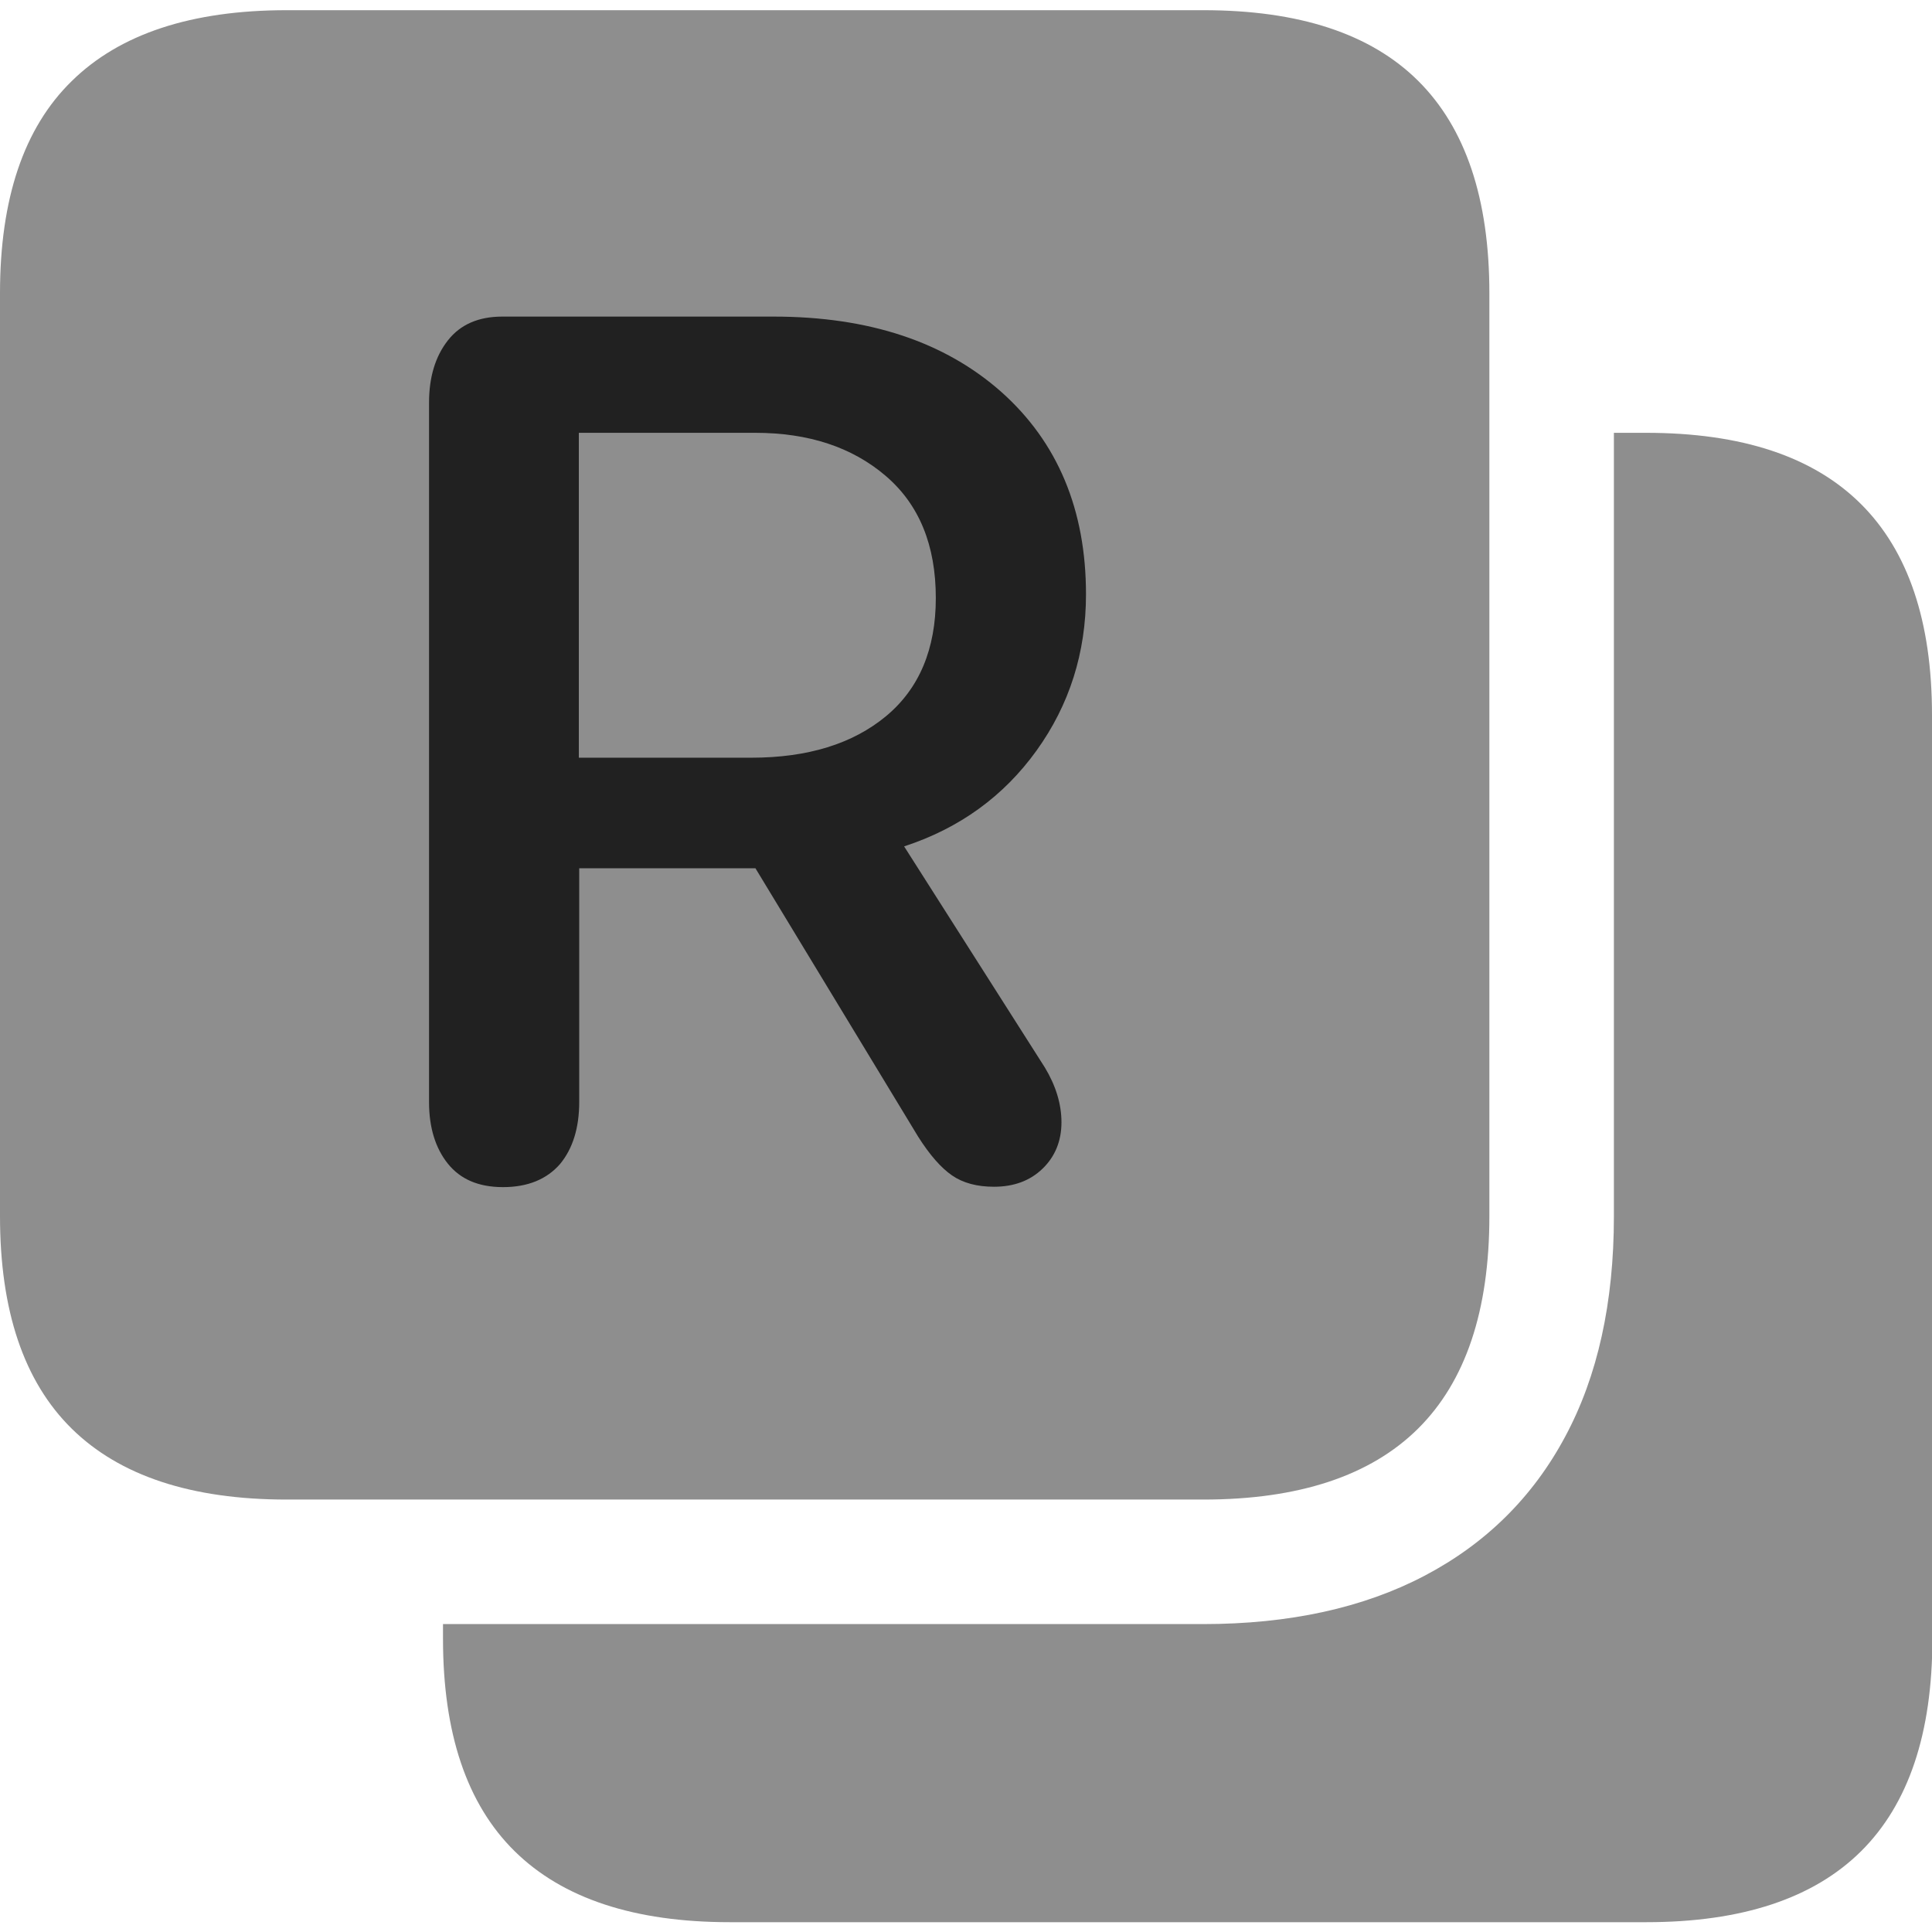 <?xml version="1.0" ?><!-- Generator: Adobe Illustrator 25.0.0, SVG Export Plug-In . SVG Version: 6.00 Build 0)  --><svg xmlns="http://www.w3.org/2000/svg" xmlns:xlink="http://www.w3.org/1999/xlink" version="1.1" id="Layer_1" x="0px" y="0px" viewBox="0 0 512 512" style="enable-background:new 0 0 512 512;" xml:space="preserve">
<path d="M318.9,2.7H76c-25.3,0-44.3,6.3-57,18.8C6.3,33.9,0,52.7,0,77.7v244.6c0,25,6.3,43.8,19,56.3c12.7,12.5,31.7,18.8,57,18.8  h242.9c25.3,0,44.3-6.3,56.9-18.8c12.6-12.5,18.9-31.3,18.9-56.3V77.7c0-25-6.3-43.8-18.9-56.3C363.2,8.9,344.2,2.7,318.9,2.7z   M512,189.5c0-24.8-6.3-43.5-18.9-56c-12.6-12.5-31.5-18.8-56.9-18.8h-8.5v207.6c0,22.9-4.3,42.4-12.9,58.4  c-8.6,16.1-21.1,28.4-37.3,36.9c-16.2,8.5-35.8,12.8-58.7,12.8H117.4v3.9c0,25,6.3,43.8,19,56.3c12.7,12.5,31.7,18.8,57,18.8h242.9  c25.3,0,44.3-6.3,56.9-18.8c12.6-12.5,18.9-31.3,18.9-56.3V189.5z" class="hierarchical-0:tertiary SFSymbolsPreview8E8E8E" style="fill: #8E8E8E;"/>
<path d="M133.3,314.6c-6.5,0-11.3-2.1-14.6-6.2c-3.3-4.1-5-9.6-5-16.3V106.7c0-6.8,1.7-12.3,5-16.5c3.3-4.2,8.1-6.3,14.4-6.3h71.9  c25.3,0,45.4,6.7,60.4,20c14.9,13.3,22.4,31.2,22.4,53.6c0,15.5-4.4,29.3-13.1,41.4s-20.4,20.6-35.1,25.4l37.3,58.6  c2.9,4.8,4.4,9.7,4.4,14.5c0,5-1.7,9.1-5,12.3c-3.3,3.2-7.6,4.8-12.9,4.8c-4.5,0-8.2-1-11.1-3c-2.9-2-5.9-5.4-9-10.3l-43.1-71.1  h-46.7v61.9c0,6.9-1.7,12.4-5.1,16.5C144.9,312.5,139.9,314.6,133.3,314.6z M153.4,200.8h45.7c15,0,26.9-3.7,35.7-11  c8.8-7.3,13.2-17.8,13.2-31.3c0-14-4.4-24.8-13.3-32.4c-8.9-7.6-20.4-11.4-34.6-11.4h-46.7V200.8z" class="hierarchical-1:primary SFSymbolsPreview212121" style="fill: #212121;"/>
</svg>